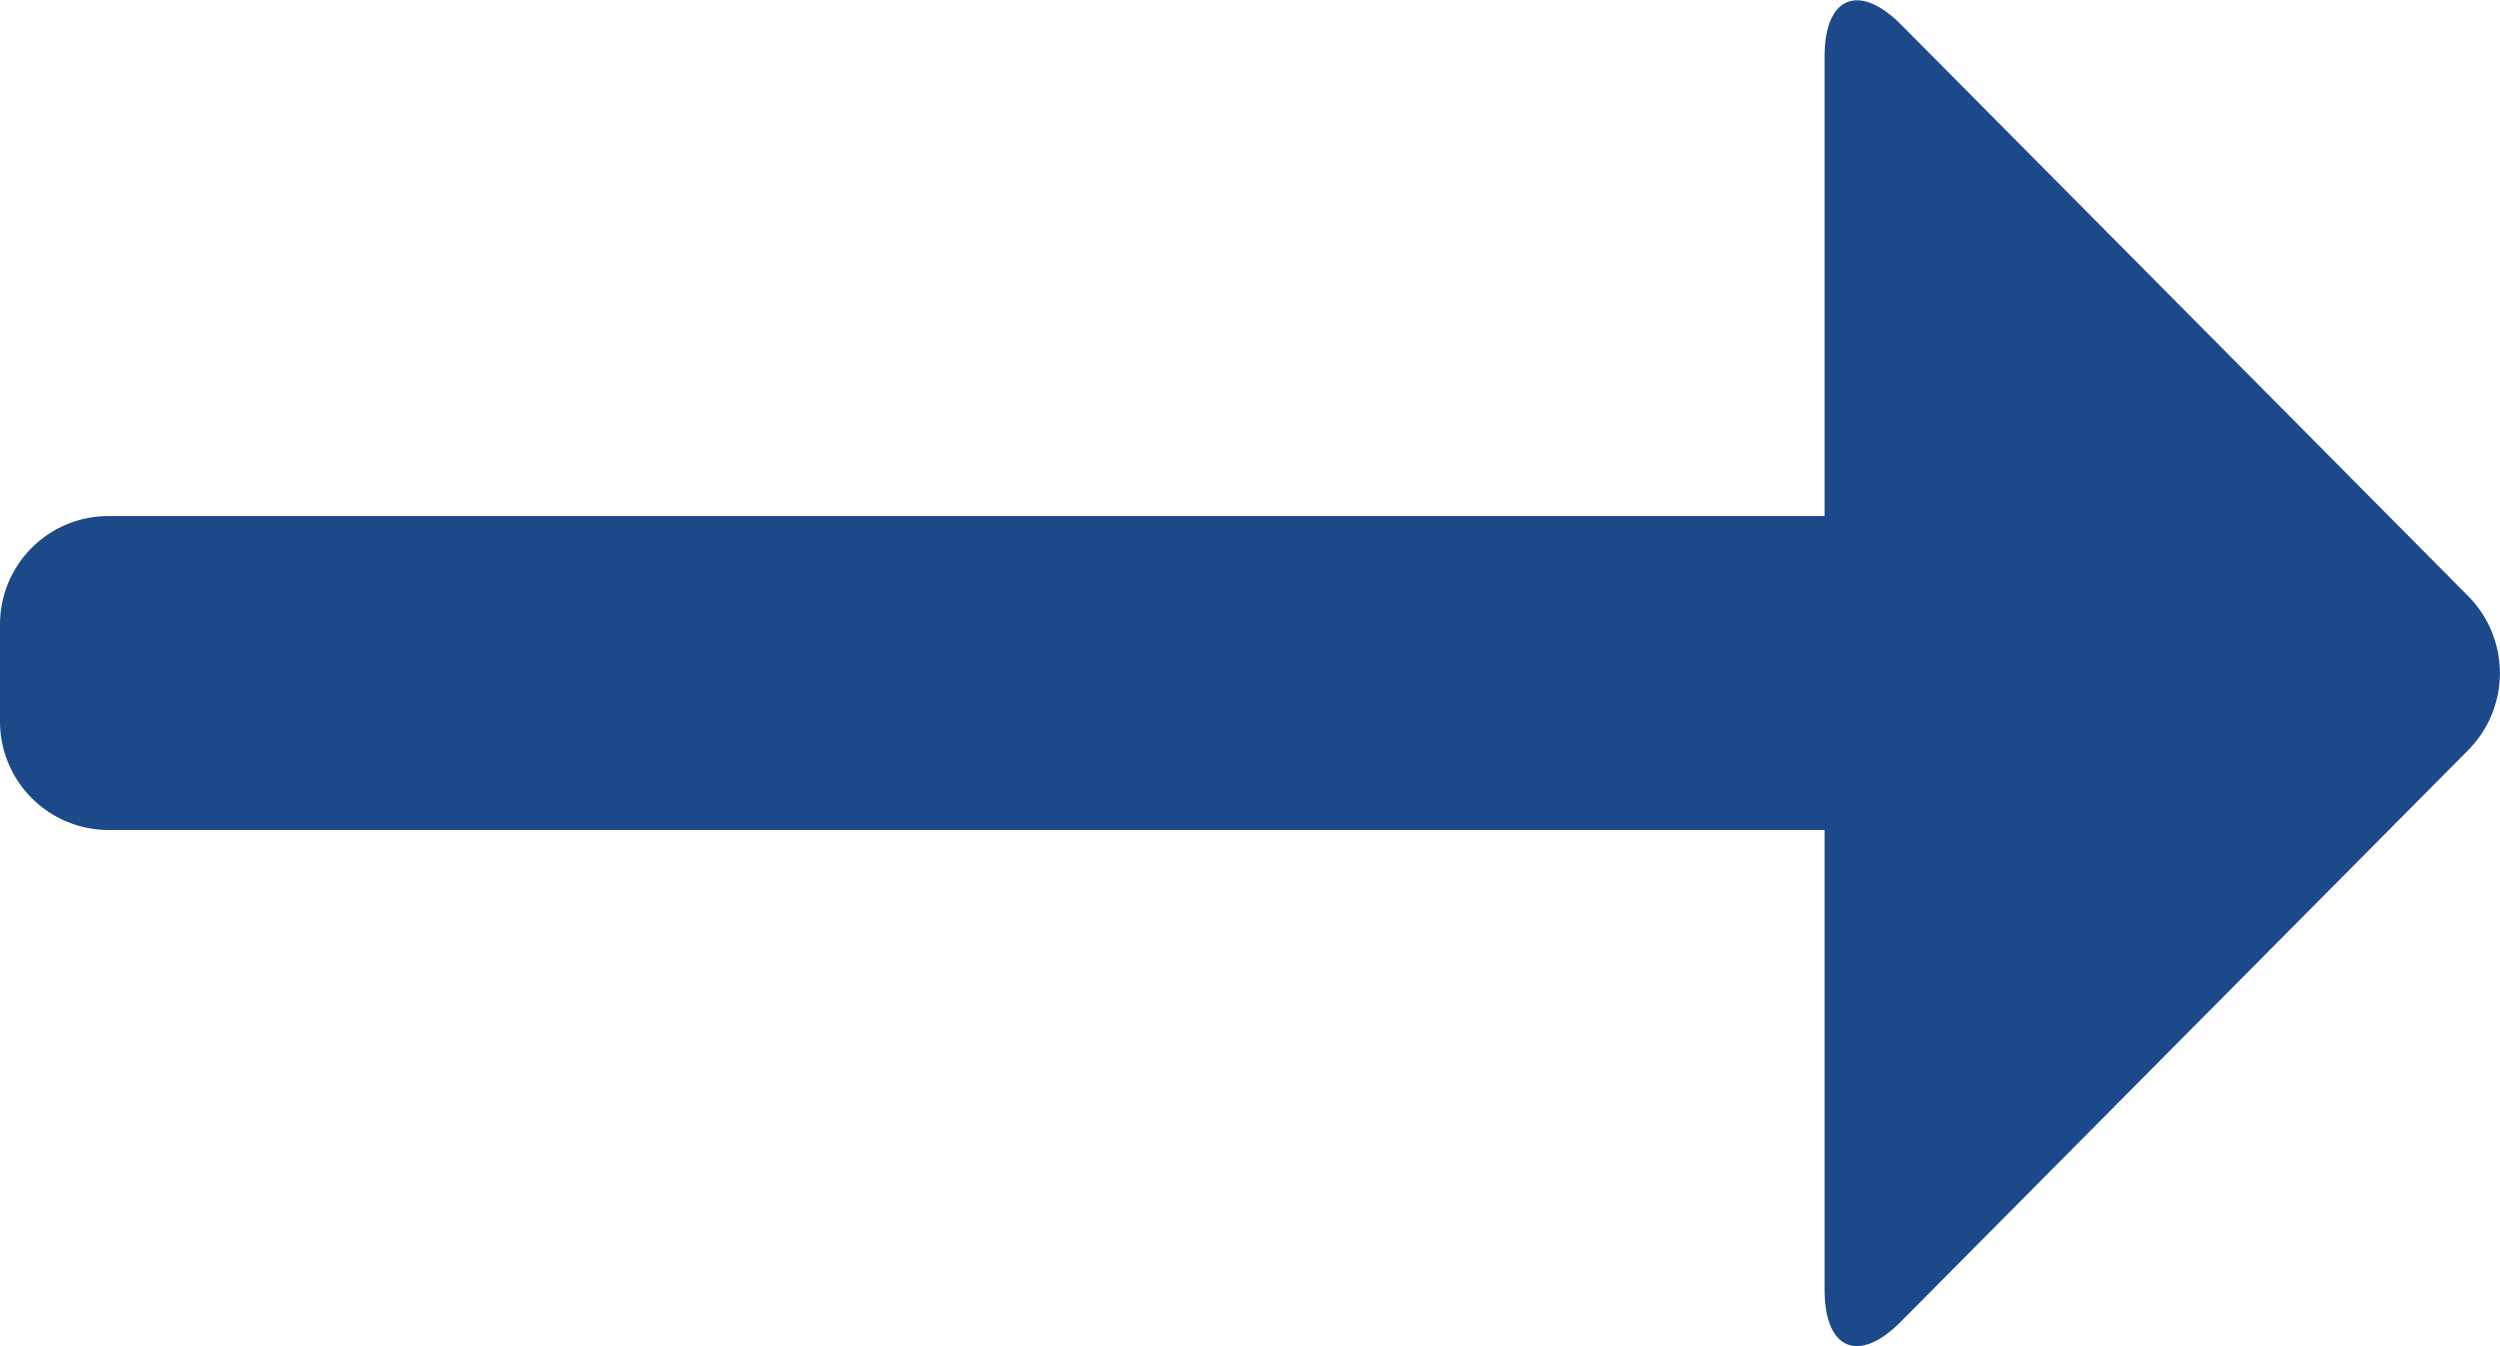 <svg xmlns="http://www.w3.org/2000/svg" xmlns:xlink="http://www.w3.org/1999/xlink" width="12" height="6.462" viewBox="0 0 12 6.462">
  <defs>
    <style>
      .cls-1 {
        fill: #1b498a;
      }

      .cls-2 {
        clip-path: url(#clip-path);
      }

      .cls-3 {
        clip-path: url(#clip-path-2);
      }
    </style>
    <clipPath id="clip-path">
      <path id="Path_13" data-name="Path 13" class="cls-1" d="M.518-3.016h8.24V-.809c0,.288.164.357.366.153L11.848-3.4a.525.525,0,0,0,0-.738L9.124-6.883c-.2-.2-.366-.135-.366.153v2.207H.518A.52.52,0,0,0,0-4v.462A.521.521,0,0,0,.518-3.016Z"/>
    </clipPath>
    <clipPath id="clip-path-2">
      <path id="Path_12" data-name="Path 12" class="cls-1" d="M-345,1106H1575V-6167H-345Z"/>
    </clipPath>
  </defs>
  <g id="Learn_More" data-name="Learn More" transform="translate(-609 -1528)">
    <g id="Group_9" data-name="Group 9" class="cls-2" transform="translate(609 1535)">
      <g id="Group_8" data-name="Group 8" class="cls-3">
        <path id="Path_11" data-name="Path 11" class="cls-1" d="M-5-12H17V4.462H-5Z"/>
      </g>
    </g>
  </g>
</svg>
